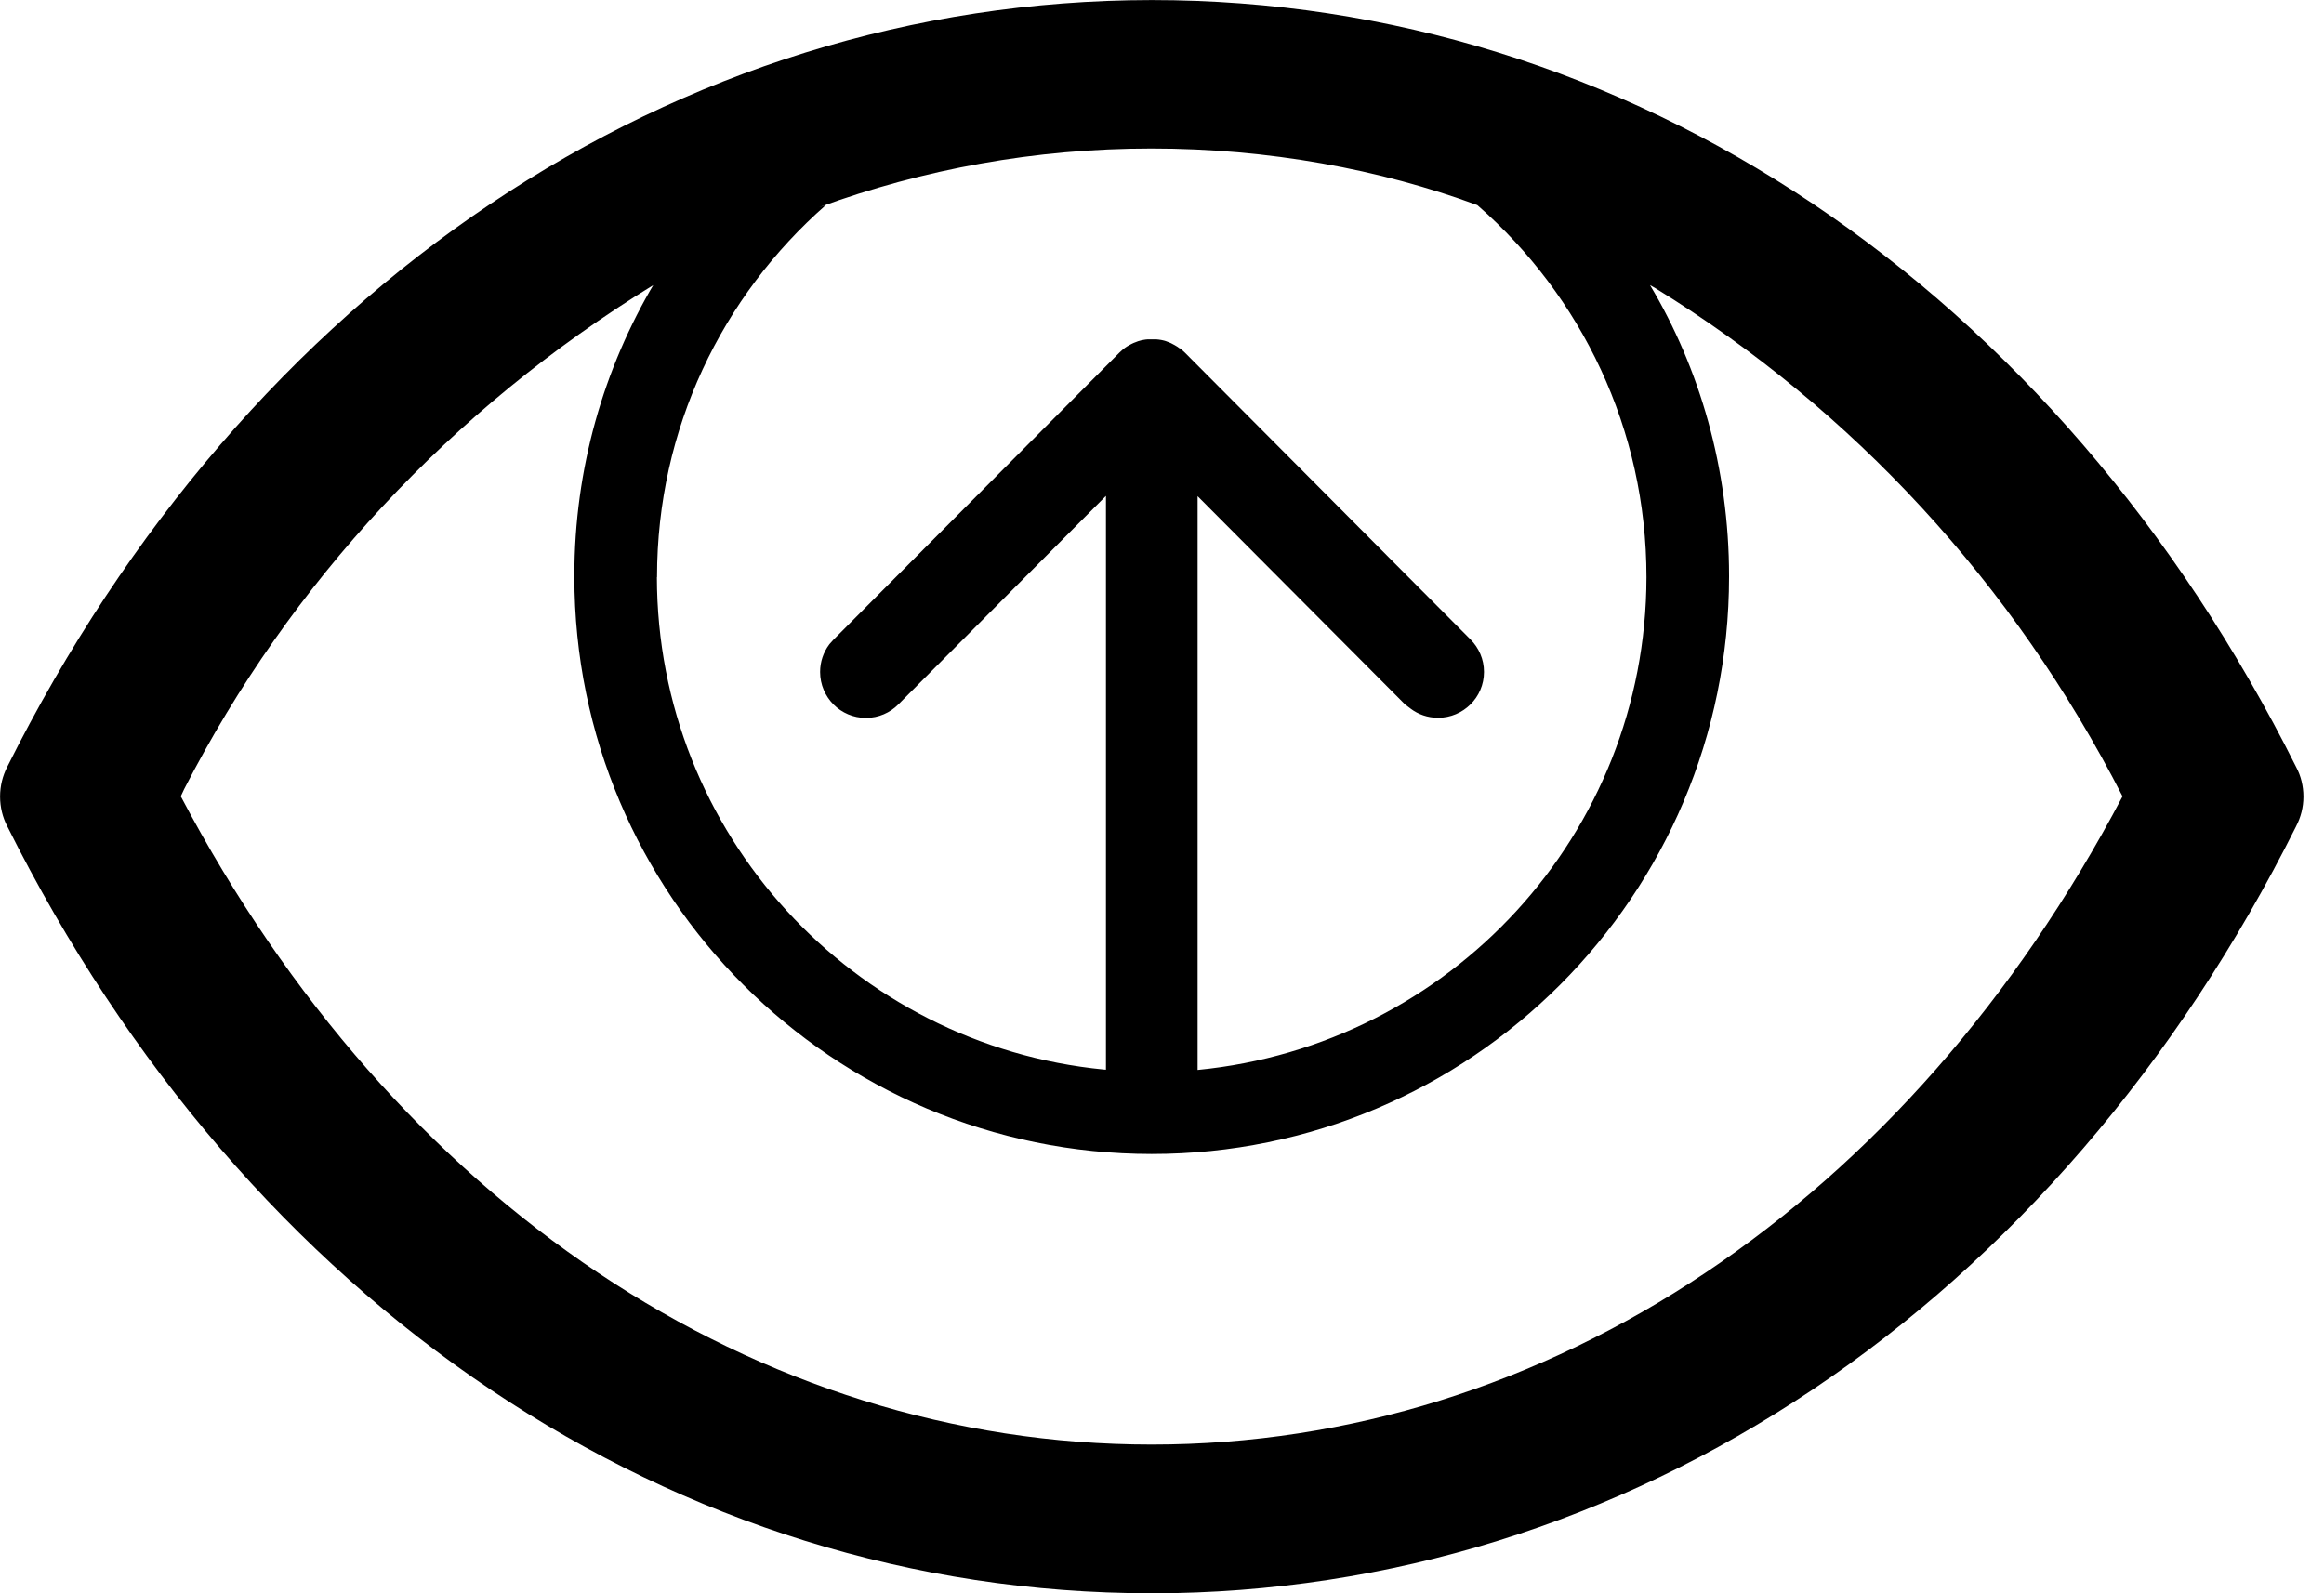 <!-- Generated by IcoMoon.io -->
<svg version="1.1" xmlns="http://www.w3.org/2000/svg" width="35" height="24" viewBox="0 0 35 24">
<title>lookups</title>
<path d="M17.34 24c-7.173 0-13.616-4.325-17.234-11.56-0.066-0.128-0.105-0.28-0.105-0.441s0.039-0.313 0.107-0.446l-0.003 0.006c3.618-7.233 10.061-11.552 17.234-11.558h0.010c7.174 0 13.617 4.325 17.234 11.558 0.068 0.128 0.107 0.28 0.107 0.441s-0.040 0.313-0.11 0.446l0.003-0.005c-3.616 7.235-10.061 11.552-17.234 11.56zM2.723 11.996c3.229 6.122 8.66 9.764 14.622 9.764s11.391-3.638 14.621-9.764c-1.646-3.216-4.071-5.829-7.034-7.654l-0.082-0.047c0.748 1.254 1.19 2.765 1.19 4.38 0 0.005 0 0.010 0 0.014v-0.001c0 4.802-3.893 8.695-8.695 8.695v0c-4.802 0-8.695-3.893-8.695-8.695v0c0-0.004 0-0.009 0-0.014 0-1.615 0.442-3.126 1.212-4.42l-0.022 0.040c-3.045 1.872-5.471 4.485-7.067 7.594l-0.050 0.107zM9.893 8.692c0.004 3.871 2.956 7.052 6.732 7.419l0.031 0.002v-8.643l-3.126 3.14c-0.125 0.126-0.297 0.204-0.488 0.204-0 0-0.001 0-0.001 0h0c-0.001 0-0.001 0-0.002 0-0.189 0-0.361-0.077-0.485-0.201l-0-0c-0.125-0.126-0.203-0.299-0.203-0.491 0-0.154 0.050-0.296 0.135-0.411l-0.001 0.002 0.006-0.009 0.061-0.068 4.308-4.326c0.034-0.034 0.071-0.065 0.112-0.091l0.003-0.002 0.039-0.022c0.010-0.006 0.021-0.012 0.032-0.017l0.001-0c0.014-0.008 0.031-0.015 0.048-0.021l0.003-0.001 0.041-0.016 0.050-0.014 0.037-0.007c0.016-0.003 0.035-0.006 0.054-0.007l0.002-0h0.135c0.023 0.002 0.044 0.004 0.064 0.008l-0.003-0.001 0.030 0.006c0.024 0.005 0.045 0.011 0.065 0.019l-0.004-0.001 0.030 0.011c0.024 0.009 0.044 0.018 0.063 0.029l-0.003-0.001 0.029 0.015 0.045 0.027 0.030 0.022h0.006c0.026 0.020 0.049 0.040 0.071 0.061l0.007 0.007 4.301 4.32c0.124 0.125 0.201 0.297 0.201 0.487 0 0 0 0.001 0 0.001v-0c0 0 0 0.001 0 0.001 0 0.191-0.078 0.364-0.204 0.488l-0 0c-0.125 0.124-0.297 0.201-0.487 0.201-0 0-0.001 0-0.001 0h0c-0.001 0-0.001 0-0.002 0-0.155 0-0.297-0.051-0.412-0.138l0.002 0.001-0.009-0.007-0.075-0.056-3.125-3.138v8.643c3.805-0.371 6.755-3.551 6.76-7.421v-0c0-0 0-0.001 0-0.002 0-2.232-0.983-4.235-2.54-5.598l-0.009-0.007c-1.46-0.539-3.146-0.852-4.905-0.852h-0c-1.759 0-3.444 0.313-5.005 0.884l0.101-0.032c-1.562 1.37-2.543 3.371-2.543 5.6 0 0.003 0 0.005 0 0.008v-0z"></path>
</svg>
